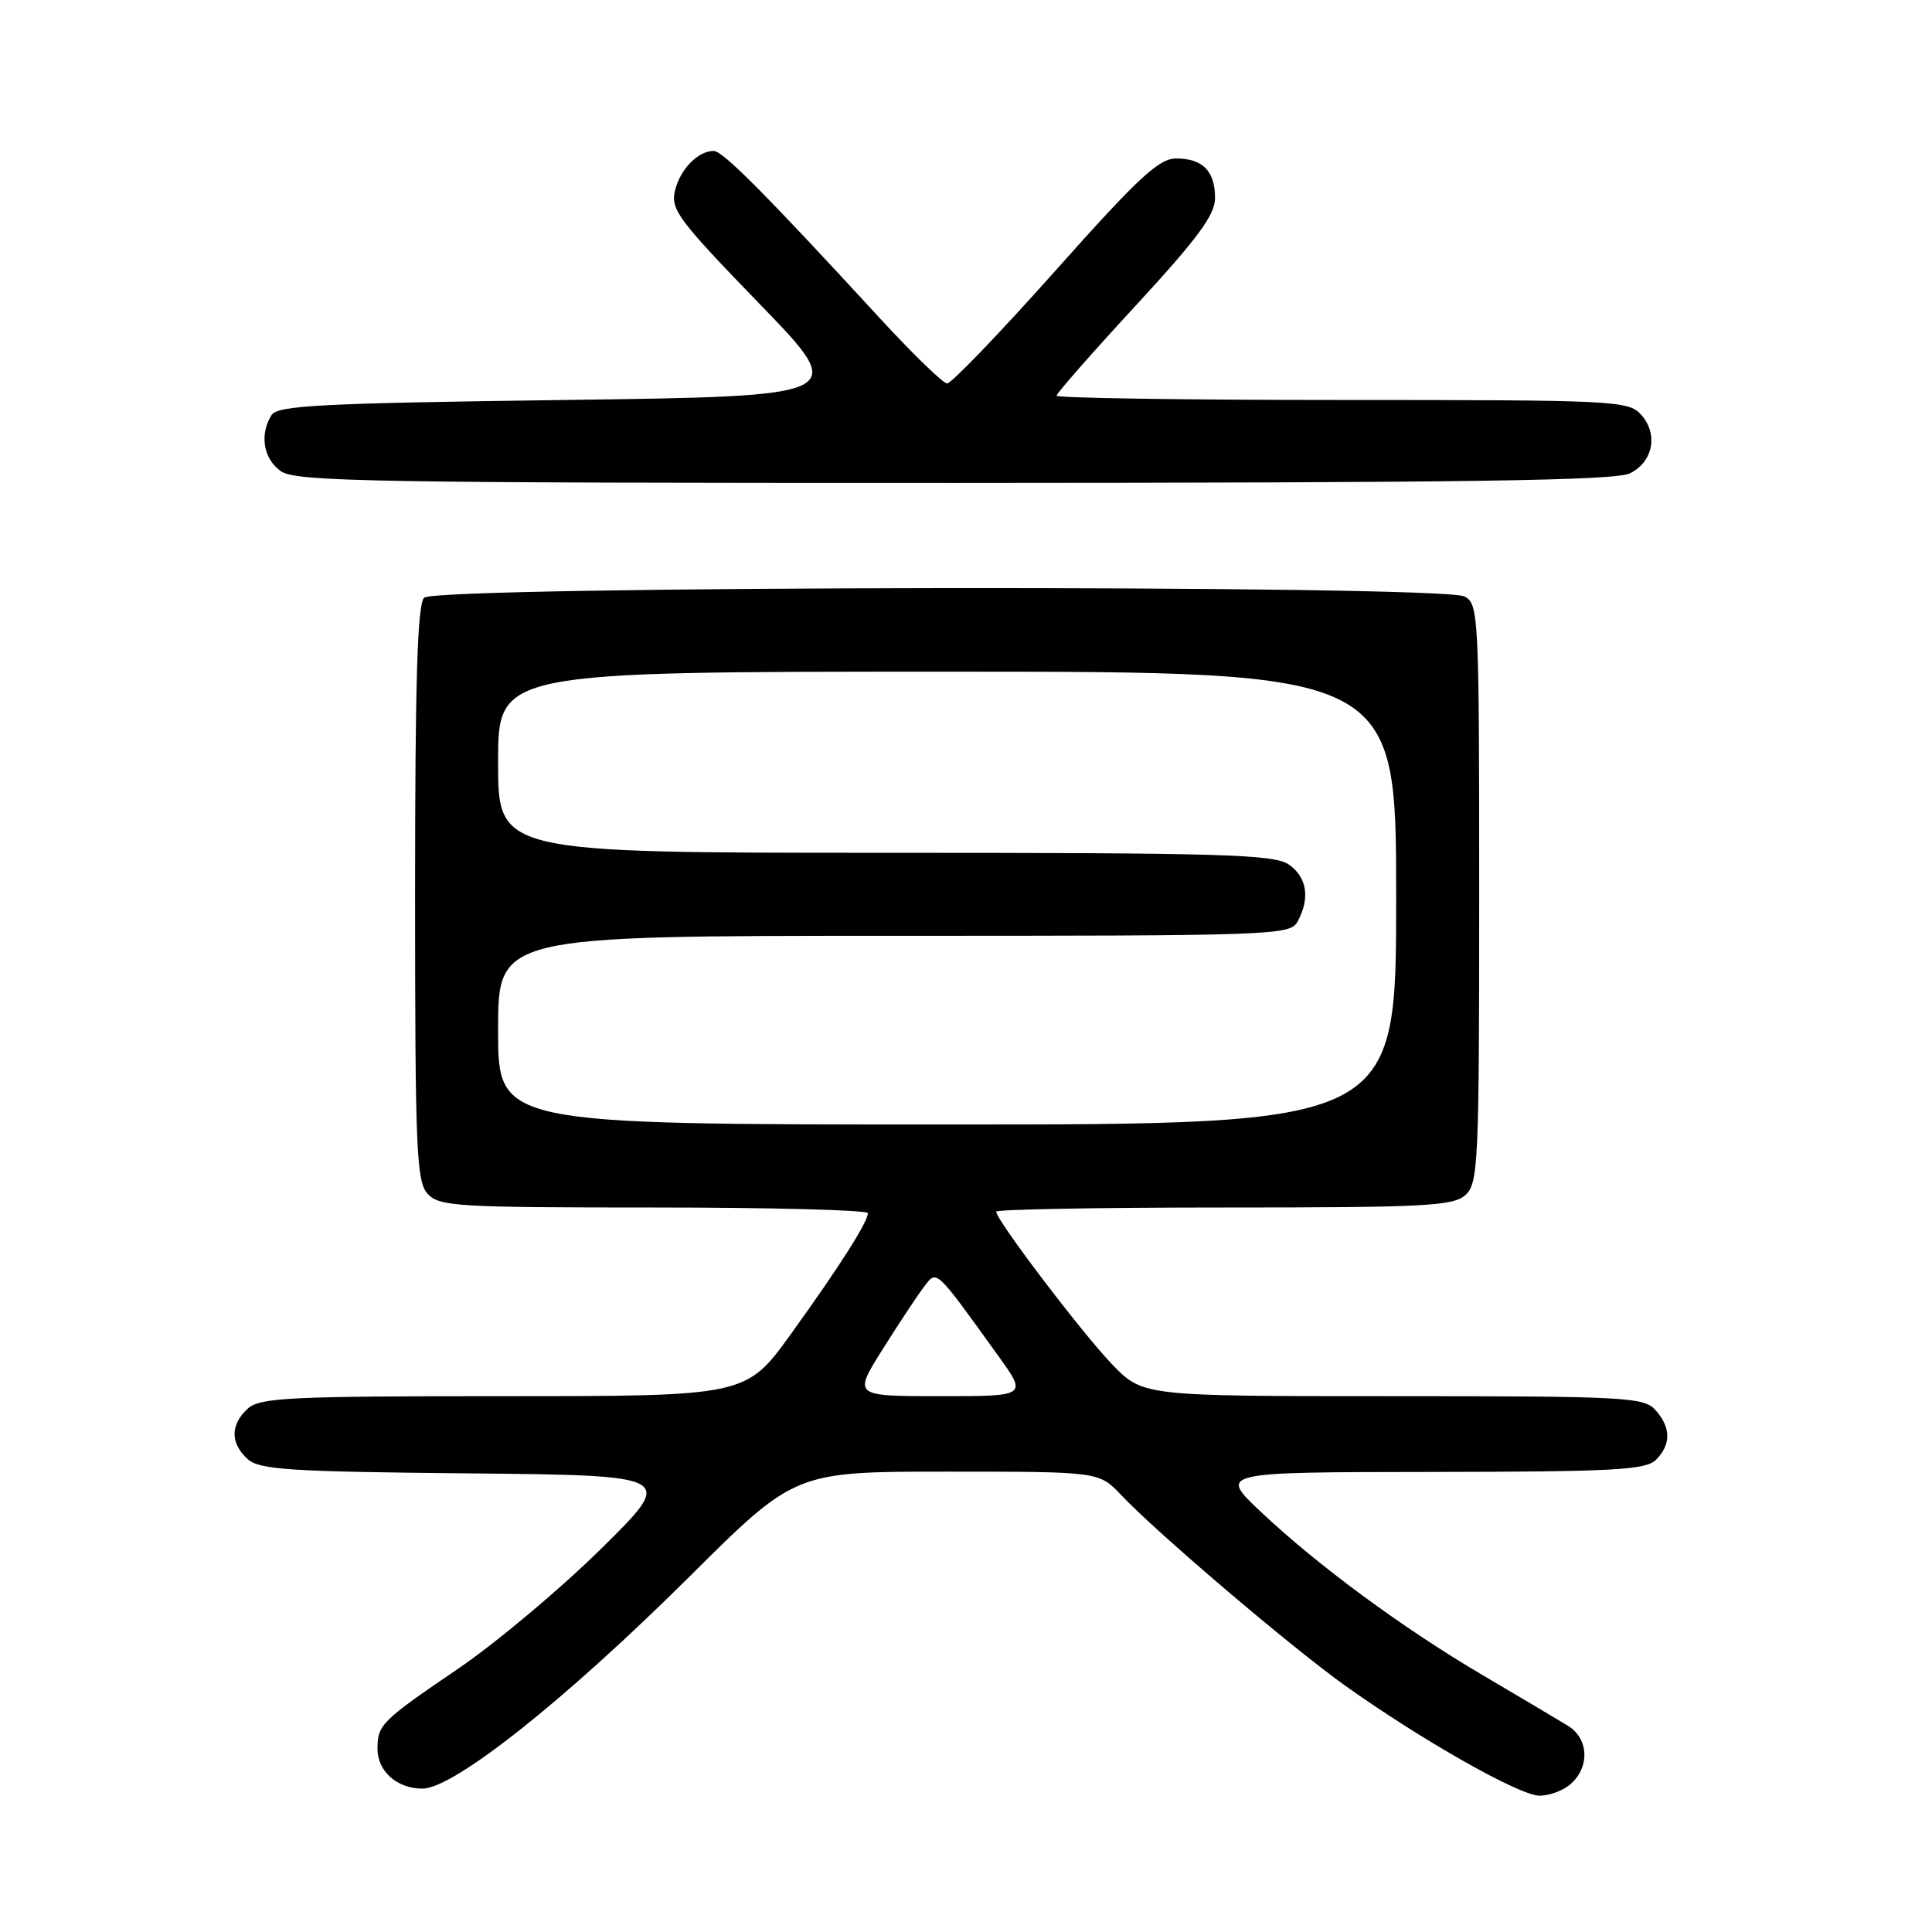 <?xml version="1.0" encoding="UTF-8" standalone="no"?>
<!DOCTYPE svg PUBLIC "-//W3C//DTD SVG 1.1//EN" "http://www.w3.org/Graphics/SVG/1.1/DTD/svg11.dtd" >
<svg xmlns="http://www.w3.org/2000/svg" xmlns:xlink="http://www.w3.org/1999/xlink" version="1.1" viewBox="0 0 256 256">
 <g >
 <path fill="currentColor"
d=" M 208.17 236.35 C 210.69 234.07 210.49 230.34 207.75 228.67 C 206.51 227.91 201.45 224.90 196.50 221.99 C 185.81 215.69 174.66 207.48 167.03 200.29 C 161.50 195.07 161.50 195.07 189.68 195.04 C 213.93 195.01 218.08 194.78 219.43 193.43 C 221.45 191.40 221.42 189.13 219.35 186.83 C 217.81 185.13 215.39 185.00 184.55 185.00 C 151.42 185.00 151.42 185.00 147.33 180.75 C 143.35 176.60 132.00 161.66 132.00 160.55 C 132.00 160.25 145.58 160.00 162.17 160.00 C 188.84 160.00 192.55 159.81 194.17 158.35 C 195.88 156.80 196.00 154.22 196.00 118.38 C 196.00 81.53 195.93 80.03 194.07 79.04 C 191.11 77.45 57.79 77.61 56.20 79.20 C 55.31 80.09 55.00 90.17 55.00 118.37 C 55.00 152.30 55.18 156.54 56.65 158.17 C 58.18 159.86 60.46 160.00 86.65 160.00 C 102.24 160.00 115.00 160.34 115.00 160.75 C 114.99 161.93 111.26 167.80 104.81 176.75 C 98.86 185.00 98.86 185.00 66.76 185.00 C 38.29 185.00 34.45 185.19 32.83 186.65 C 30.51 188.76 30.50 191.24 32.81 193.33 C 34.38 194.75 38.29 195.00 62.06 195.23 C 89.50 195.50 89.50 195.50 79.68 205.19 C 74.28 210.52 65.73 217.69 60.68 221.13 C 50.55 228.02 50.04 228.53 50.02 231.68 C 49.99 234.68 52.59 237.00 55.97 237.00 C 60.13 237.00 74.88 225.29 91.43 208.84 C 105.35 195.00 105.35 195.00 125.49 195.00 C 145.63 195.00 145.63 195.00 148.56 198.10 C 153.37 203.18 171.01 218.19 178.23 223.35 C 188.29 230.52 201.18 237.84 203.92 237.93 C 205.25 237.97 207.17 237.26 208.17 236.35 Z  M 216.00 62.71 C 219.08 61.16 219.75 57.48 217.43 54.92 C 215.77 53.09 213.88 53.00 177.85 53.00 C 157.03 53.00 140.00 52.74 140.00 52.43 C 140.00 52.12 144.72 46.74 150.50 40.48 C 158.71 31.58 161.00 28.47 161.00 26.25 C 161.00 22.66 159.37 21.00 155.85 21.00 C 153.56 21.00 150.84 23.52 139.80 35.92 C 132.48 44.13 126.05 50.83 125.50 50.81 C 124.95 50.79 120.93 46.89 116.56 42.14 C 101.60 25.87 95.78 20.00 94.58 20.00 C 92.48 20.00 90.13 22.41 89.44 25.26 C 88.84 27.76 89.90 29.17 100.64 40.26 C 112.50 52.50 112.50 52.50 74.71 53.00 C 42.59 53.43 36.78 53.72 35.98 55.00 C 34.36 57.56 34.90 60.82 37.22 62.44 C 39.19 63.82 49.31 64.00 126.47 63.99 C 194.46 63.97 214.05 63.69 216.00 62.71 Z  M 116.98 178.75 C 119.14 175.31 121.60 171.60 122.44 170.50 C 124.16 168.24 123.85 167.95 132.31 179.71 C 136.11 185.00 136.11 185.00 124.58 185.00 C 113.04 185.00 113.04 185.00 116.98 178.75 Z  M 66.00 136.50 C 66.00 124.00 66.00 124.00 118.46 124.00 C 169.31 124.00 170.96 123.94 171.96 122.07 C 173.61 118.99 173.18 116.24 170.78 114.56 C 168.84 113.20 162.07 113.00 117.28 113.00 C 66.00 113.00 66.00 113.00 66.00 101.00 C 66.00 89.00 66.00 89.00 125.50 89.00 C 185.00 89.00 185.00 89.00 185.00 119.00 C 185.00 149.00 185.00 149.00 125.50 149.00 C 66.00 149.00 66.00 149.00 66.00 136.50 Z "/>
</g>
</svg>
